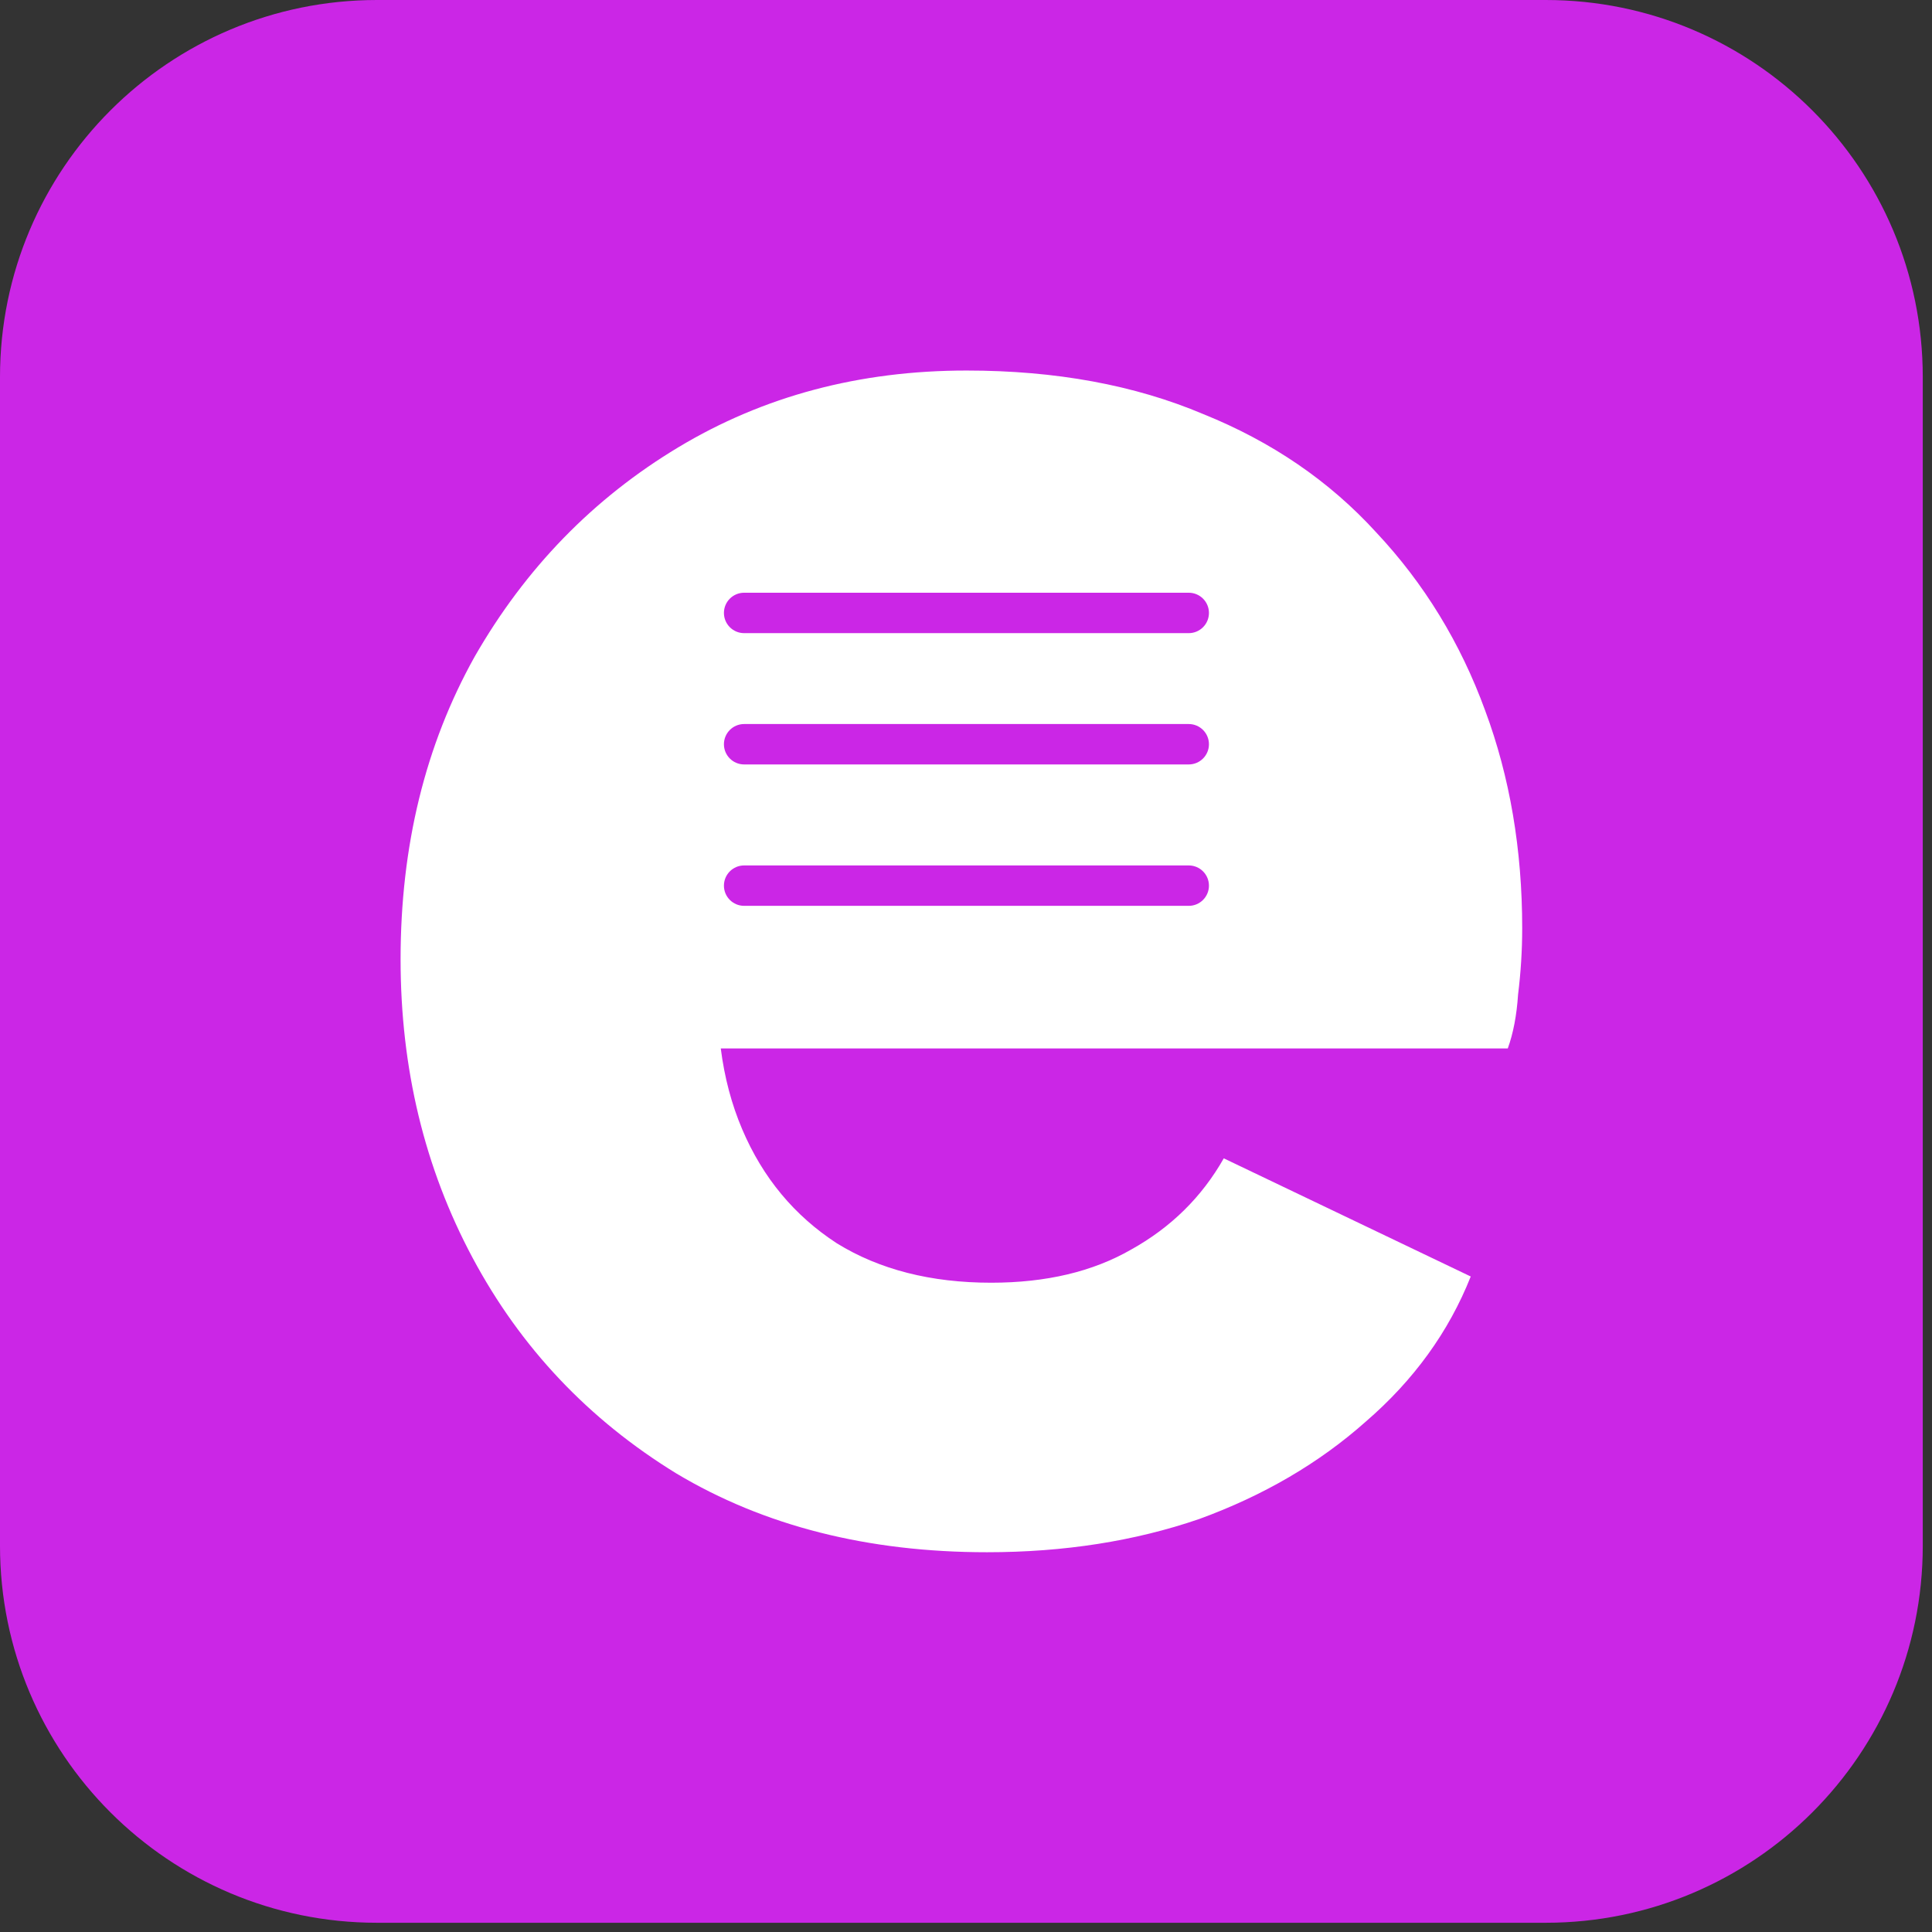 <svg width="132" height="132" viewBox="0 0 132 132" fill="none" xmlns="http://www.w3.org/2000/svg">
<rect x="0" y="0" width="132" height="132" fill="#333333" stroke="none"/>
<path d="M0 25.759C0 11.533 11.533 0 25.759 0H105.611C119.837 0 131.369 11.533 131.369 25.759V105.611C131.369 119.837 119.837 131.369 105.611 131.369H25.759C11.533 131.369 0 119.837 0 105.611V25.759Z" fill="#CB26E6"/>
<path fill-rule="evenodd" clip-rule="evenodd" d="M67.442 106.053C59.287 106.053 52.21 104.259 46.21 100.671C40.211 96.988 35.571 92.078 32.29 85.94C29.009 79.802 27.369 73.003 27.369 65.543C27.369 57.8 29.056 50.906 32.431 44.863C35.899 38.819 40.539 34.05 46.351 30.557C52.163 27.063 58.724 25.316 66.036 25.316C72.129 25.316 77.519 26.307 82.206 28.29C86.893 30.179 90.83 32.87 94.017 36.364C97.298 39.858 99.782 43.918 101.47 48.545C103.157 53.078 104.001 58.036 104.001 63.418C104.001 64.929 103.907 66.44 103.719 67.951C103.626 69.367 103.391 70.595 103.016 71.633H49.245C49.497 73.613 49.985 75.454 50.71 77.158C52.116 80.463 54.272 83.059 57.178 84.948C60.084 86.742 63.599 87.639 67.724 87.639C71.473 87.639 74.66 86.884 77.285 85.373C80.003 83.862 82.112 81.785 83.612 79.141L100.485 87.214C98.986 90.992 96.595 94.297 93.314 97.129C90.127 99.962 86.331 102.182 81.925 103.787C77.519 105.298 72.692 106.053 67.442 106.053ZM50.842 40.497C50.079 40.497 49.461 41.115 49.461 41.877C49.461 42.64 50.079 43.258 50.842 43.258H81.218C81.981 43.258 82.599 42.64 82.599 41.877C82.599 41.115 81.981 40.497 81.218 40.497H50.842ZM49.461 50.849C49.461 50.086 50.079 49.468 50.842 49.468H81.218C81.981 49.468 82.599 50.086 82.599 50.849C82.599 51.611 81.981 52.229 81.218 52.229H50.842C50.079 52.229 49.461 51.611 49.461 50.849ZM50.842 59.129C50.079 59.129 49.461 59.747 49.461 60.51C49.461 61.272 50.079 61.89 50.842 61.89H81.218C81.981 61.89 82.599 61.272 82.599 60.51C82.599 59.747 81.981 59.129 81.218 59.129H50.842Z" fill="white"/>
</svg>
